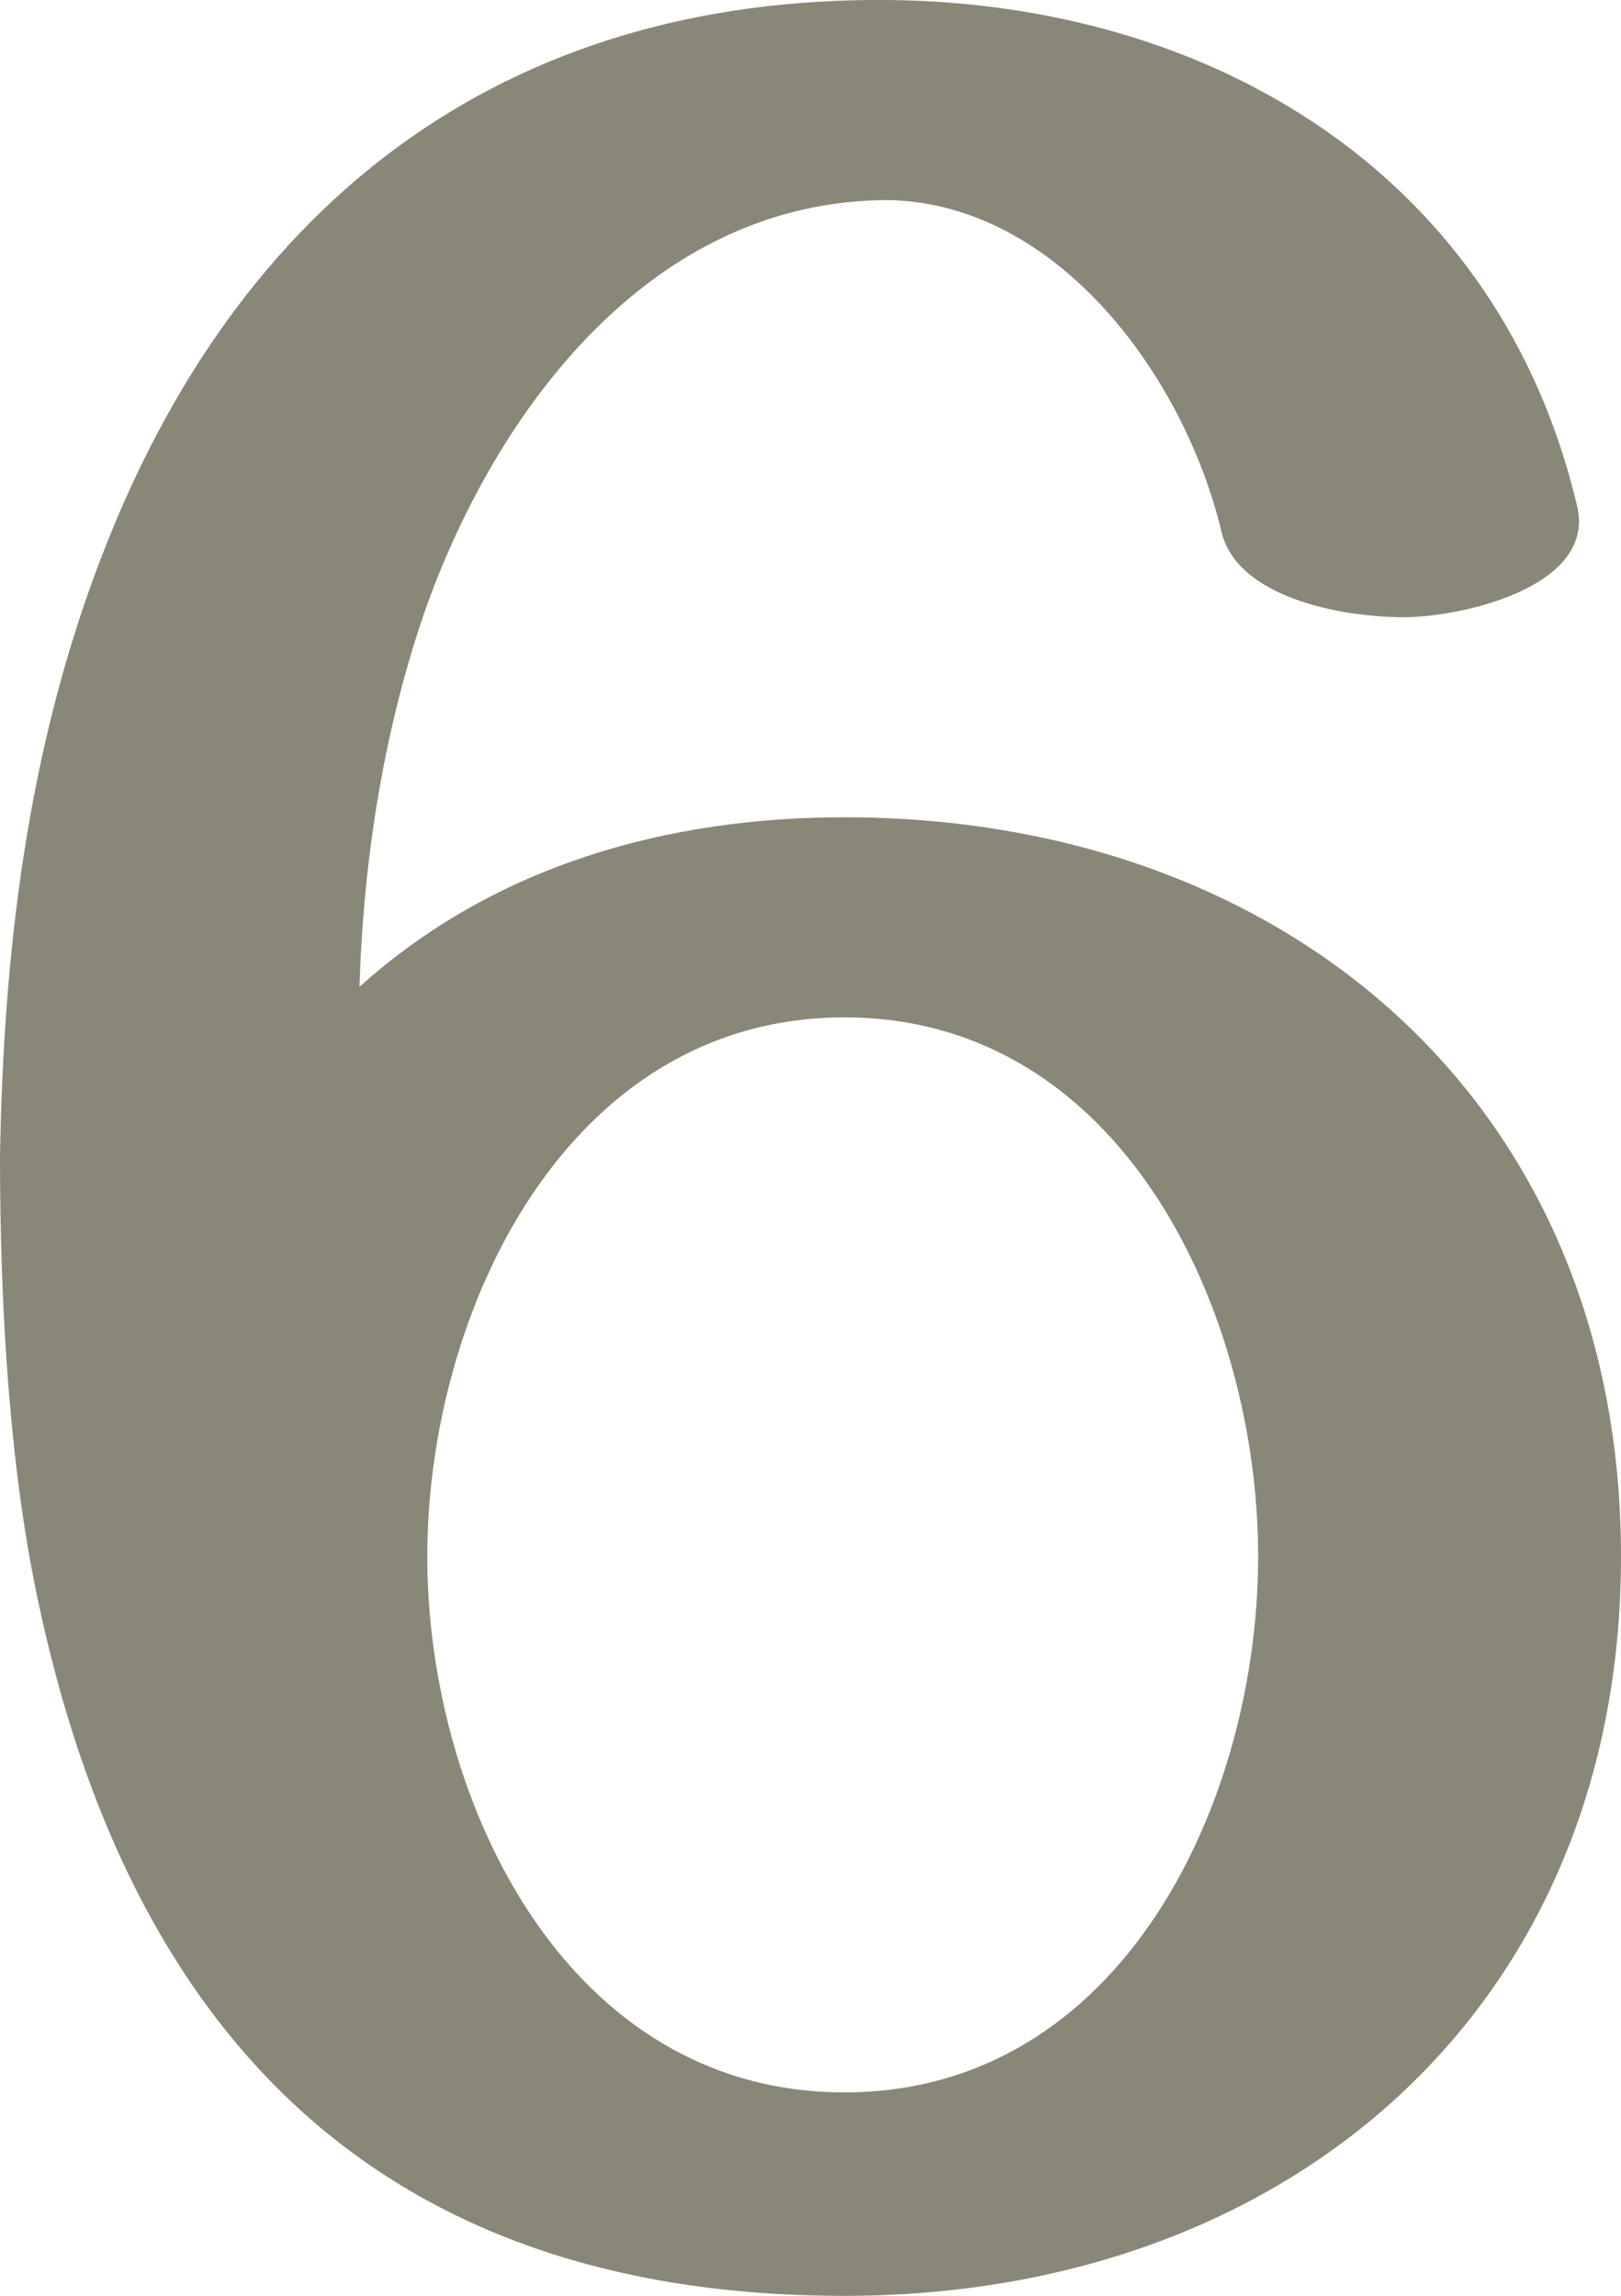 <?xml version="1.0" encoding="UTF-8"?>
<!DOCTYPE svg PUBLIC "-//W3C//DTD SVG 1.1//EN" "http://www.w3.org/Graphics/SVG/1.1/DTD/svg11.dtd">
<!-- Creator: CorelDRAW X8 -->
<svg xmlns="http://www.w3.org/2000/svg" xml:space="preserve" width="478px" height="677px" version="1.1" style="shape-rendering:geometricPrecision; text-rendering:geometricPrecision; image-rendering:optimizeQuality; fill-rule:evenodd; clip-rule:evenodd"
viewBox="0 0 478 677"
 xmlns:xlink="http://www.w3.org/1999/xlink">
 <defs>
  <style type="text/css">
   <![CDATA[
    .fil0 {fill:#898778;fill-rule:nonzero}
   ]]>
  </style>
 </defs>
 <g id="Layer_x0020_1">
  <path class="fil0" d="M30 164c40,-104 118,-165 232,-164 96,1 180,52 203,149 6,24 -34,33 -51,33 -19,0 -50,-6 -54,-26 -11,-45 -48,-96 -98,-97 -70,0 -116,62 -137,122 -13,38 -18,77 -19,110 40,-36 91,-50 143,-50 130,0 229,84 229,218 0,133 -98,218 -229,218 -137,0 -211,-77 -238,-206 -8,-38 -11,-84 -11,-130 1,-60 8,-120 30,-177zm341 295c0,-72 -40,-159 -122,-159 -82,0 -123,87 -123,159 0,72 41,158 123,158 82,0 122,-86 122,-158z"/>
 </g>
</svg>
